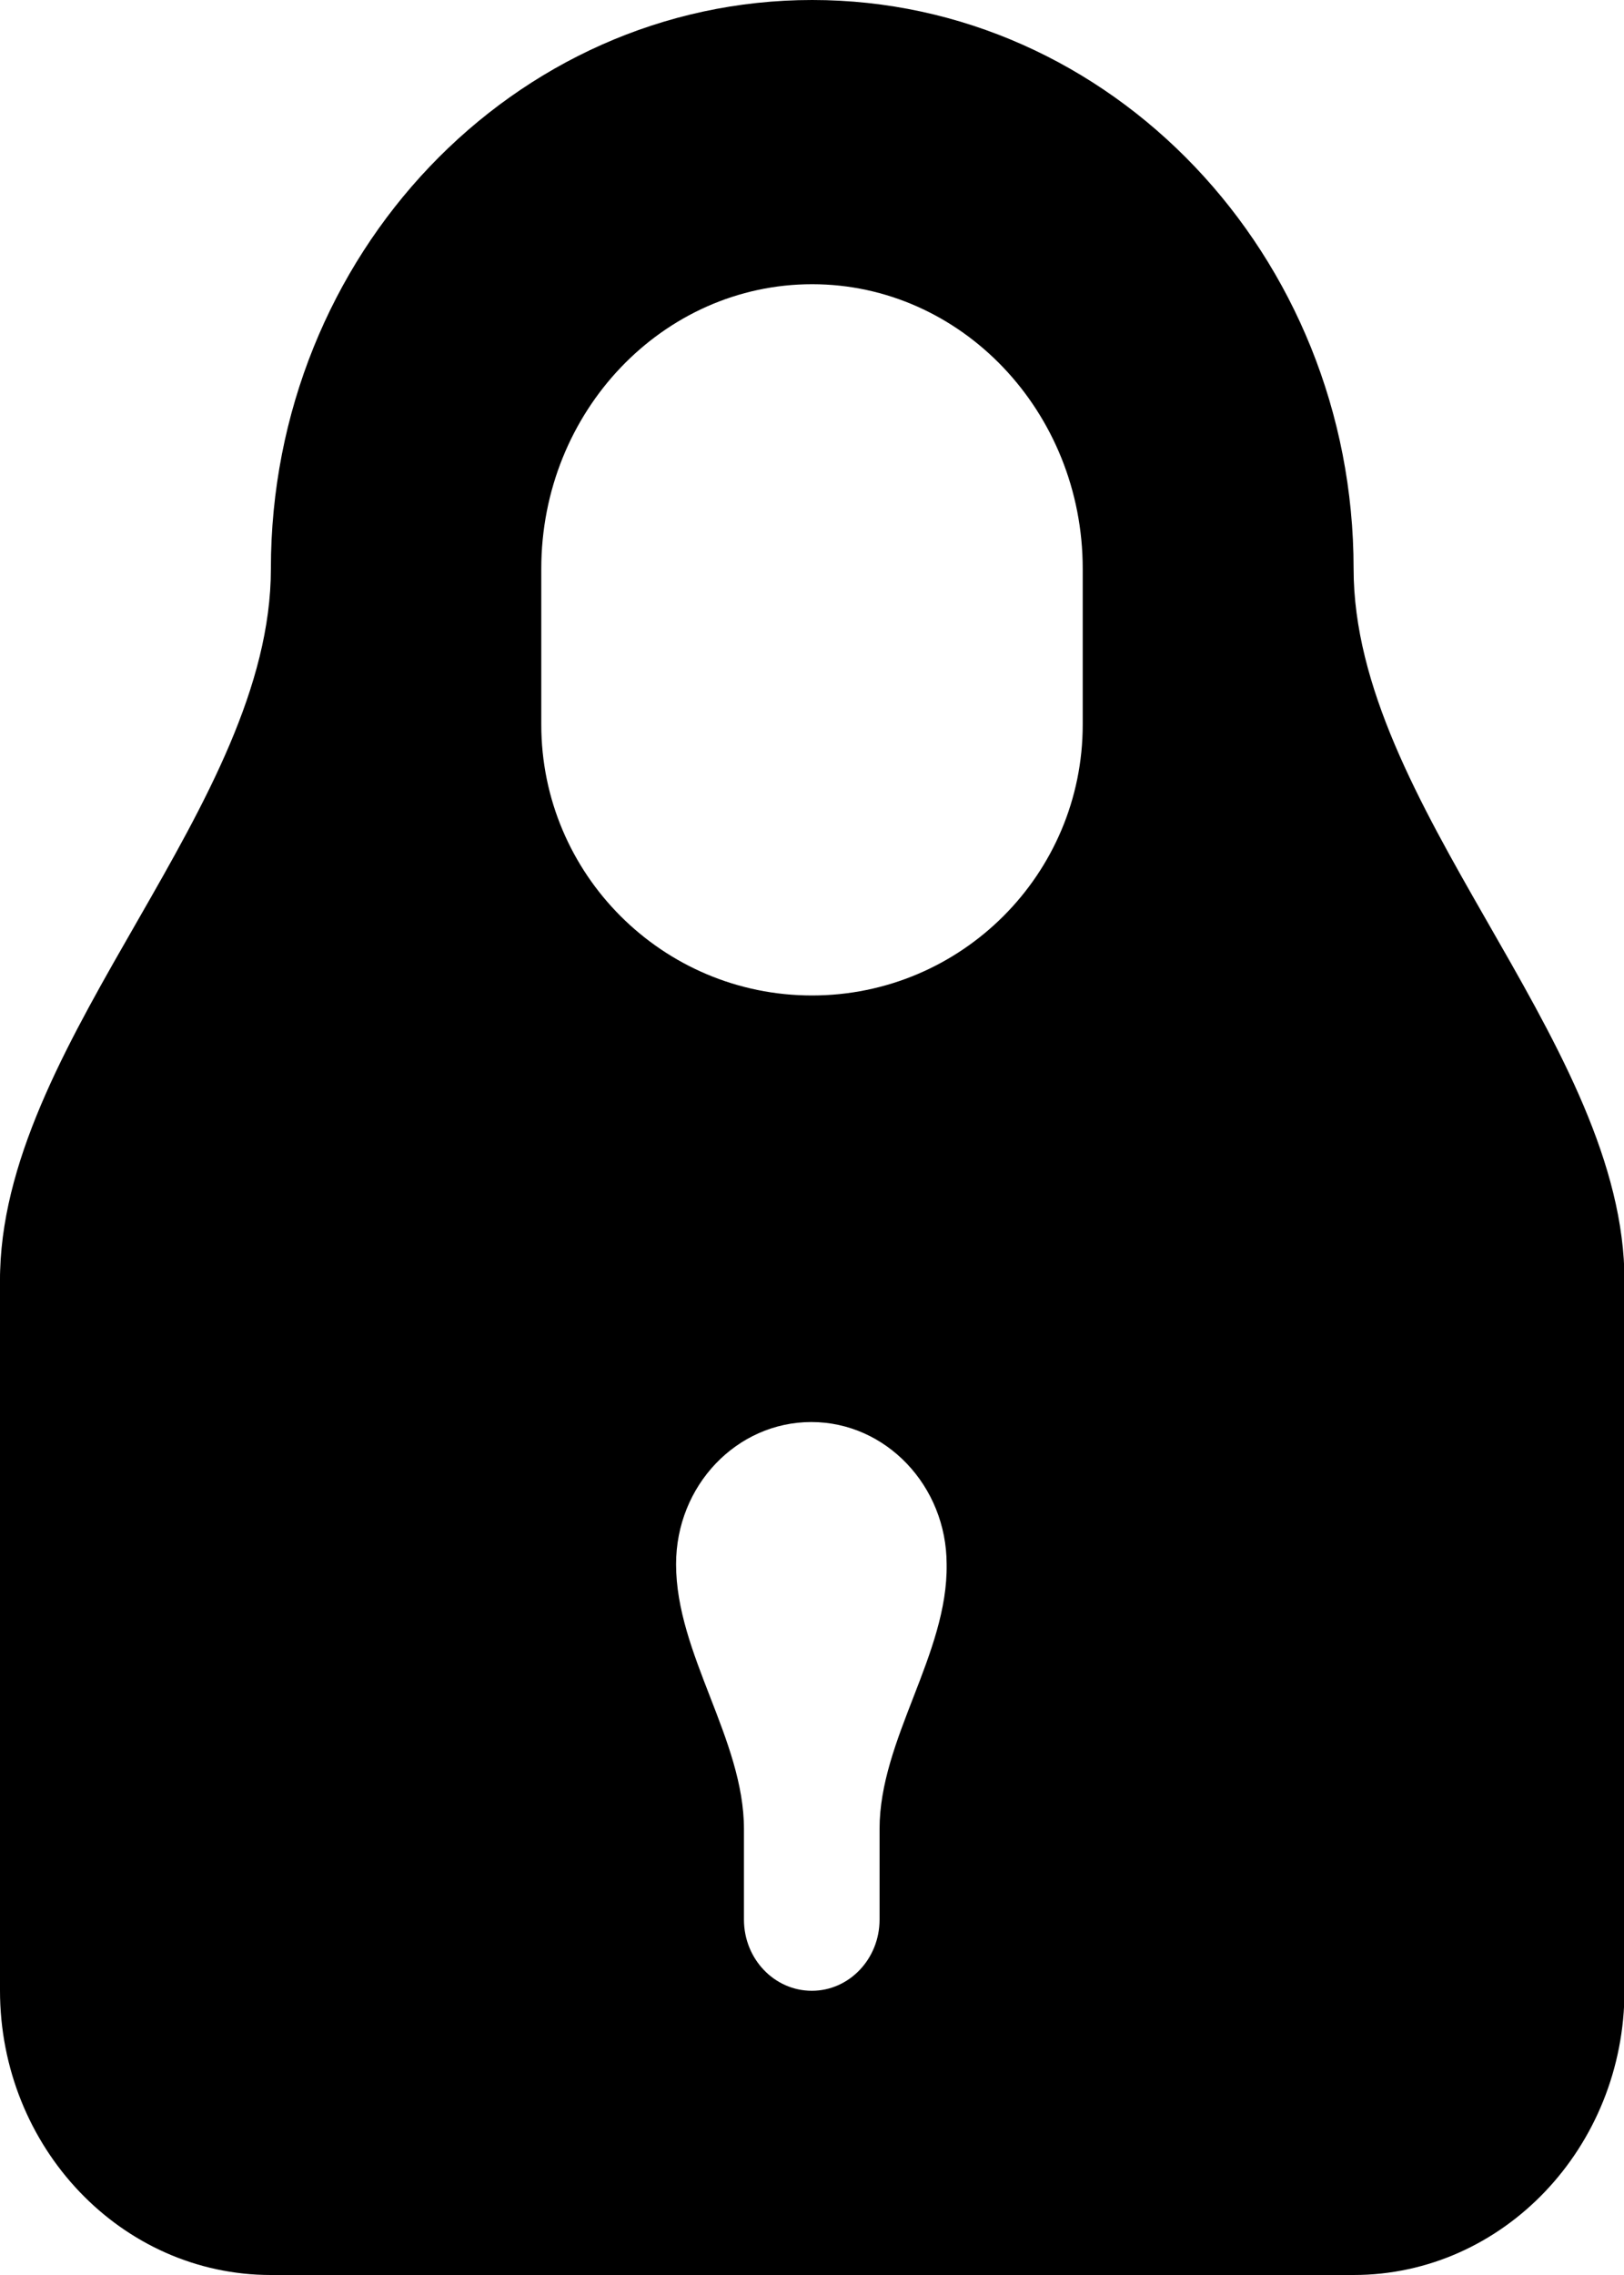 <svg width="10" height="14" viewBox="0 0 10 14" fill="none" xmlns="http://www.w3.org/2000/svg">
    <path d="M10.002 7.817C9.954 6.368 8.335 4.95 8.335 3.5C8.335 1.57 6.84 0 5.001 0C3.163 0 1.668 1.57 1.668 3.5C1.668 4.95 0.046 6.367 0.001 7.816C0 7.835 0 7.855 0 7.874V12.249C0 13.215 0.747 14 1.668 14H8.335C9.255 14 10.003 13.215 10.003 12.249V7.874C10.003 7.855 10.002 7.836 10.002 7.817ZM5.829 9.626C5.838 10.178 5.416 10.703 5.416 11.255V11.813C5.416 12.055 5.229 12.251 4.999 12.251C4.768 12.251 4.581 12.055 4.581 11.813V11.256C4.581 10.703 4.163 10.179 4.163 9.626C4.163 9.141 4.537 8.751 4.996 8.751C5.455 8.751 5.829 9.144 5.829 9.626ZM6.667 4.459C6.667 5.38 5.92 6.126 5 6.126C4.08 6.126 3.333 5.38 3.333 4.459V3.5C3.333 2.533 4.081 1.749 5.001 1.749C5.919 1.749 6.667 2.533 6.667 3.5V4.459Z" fill="currentColor"/>
</svg>    